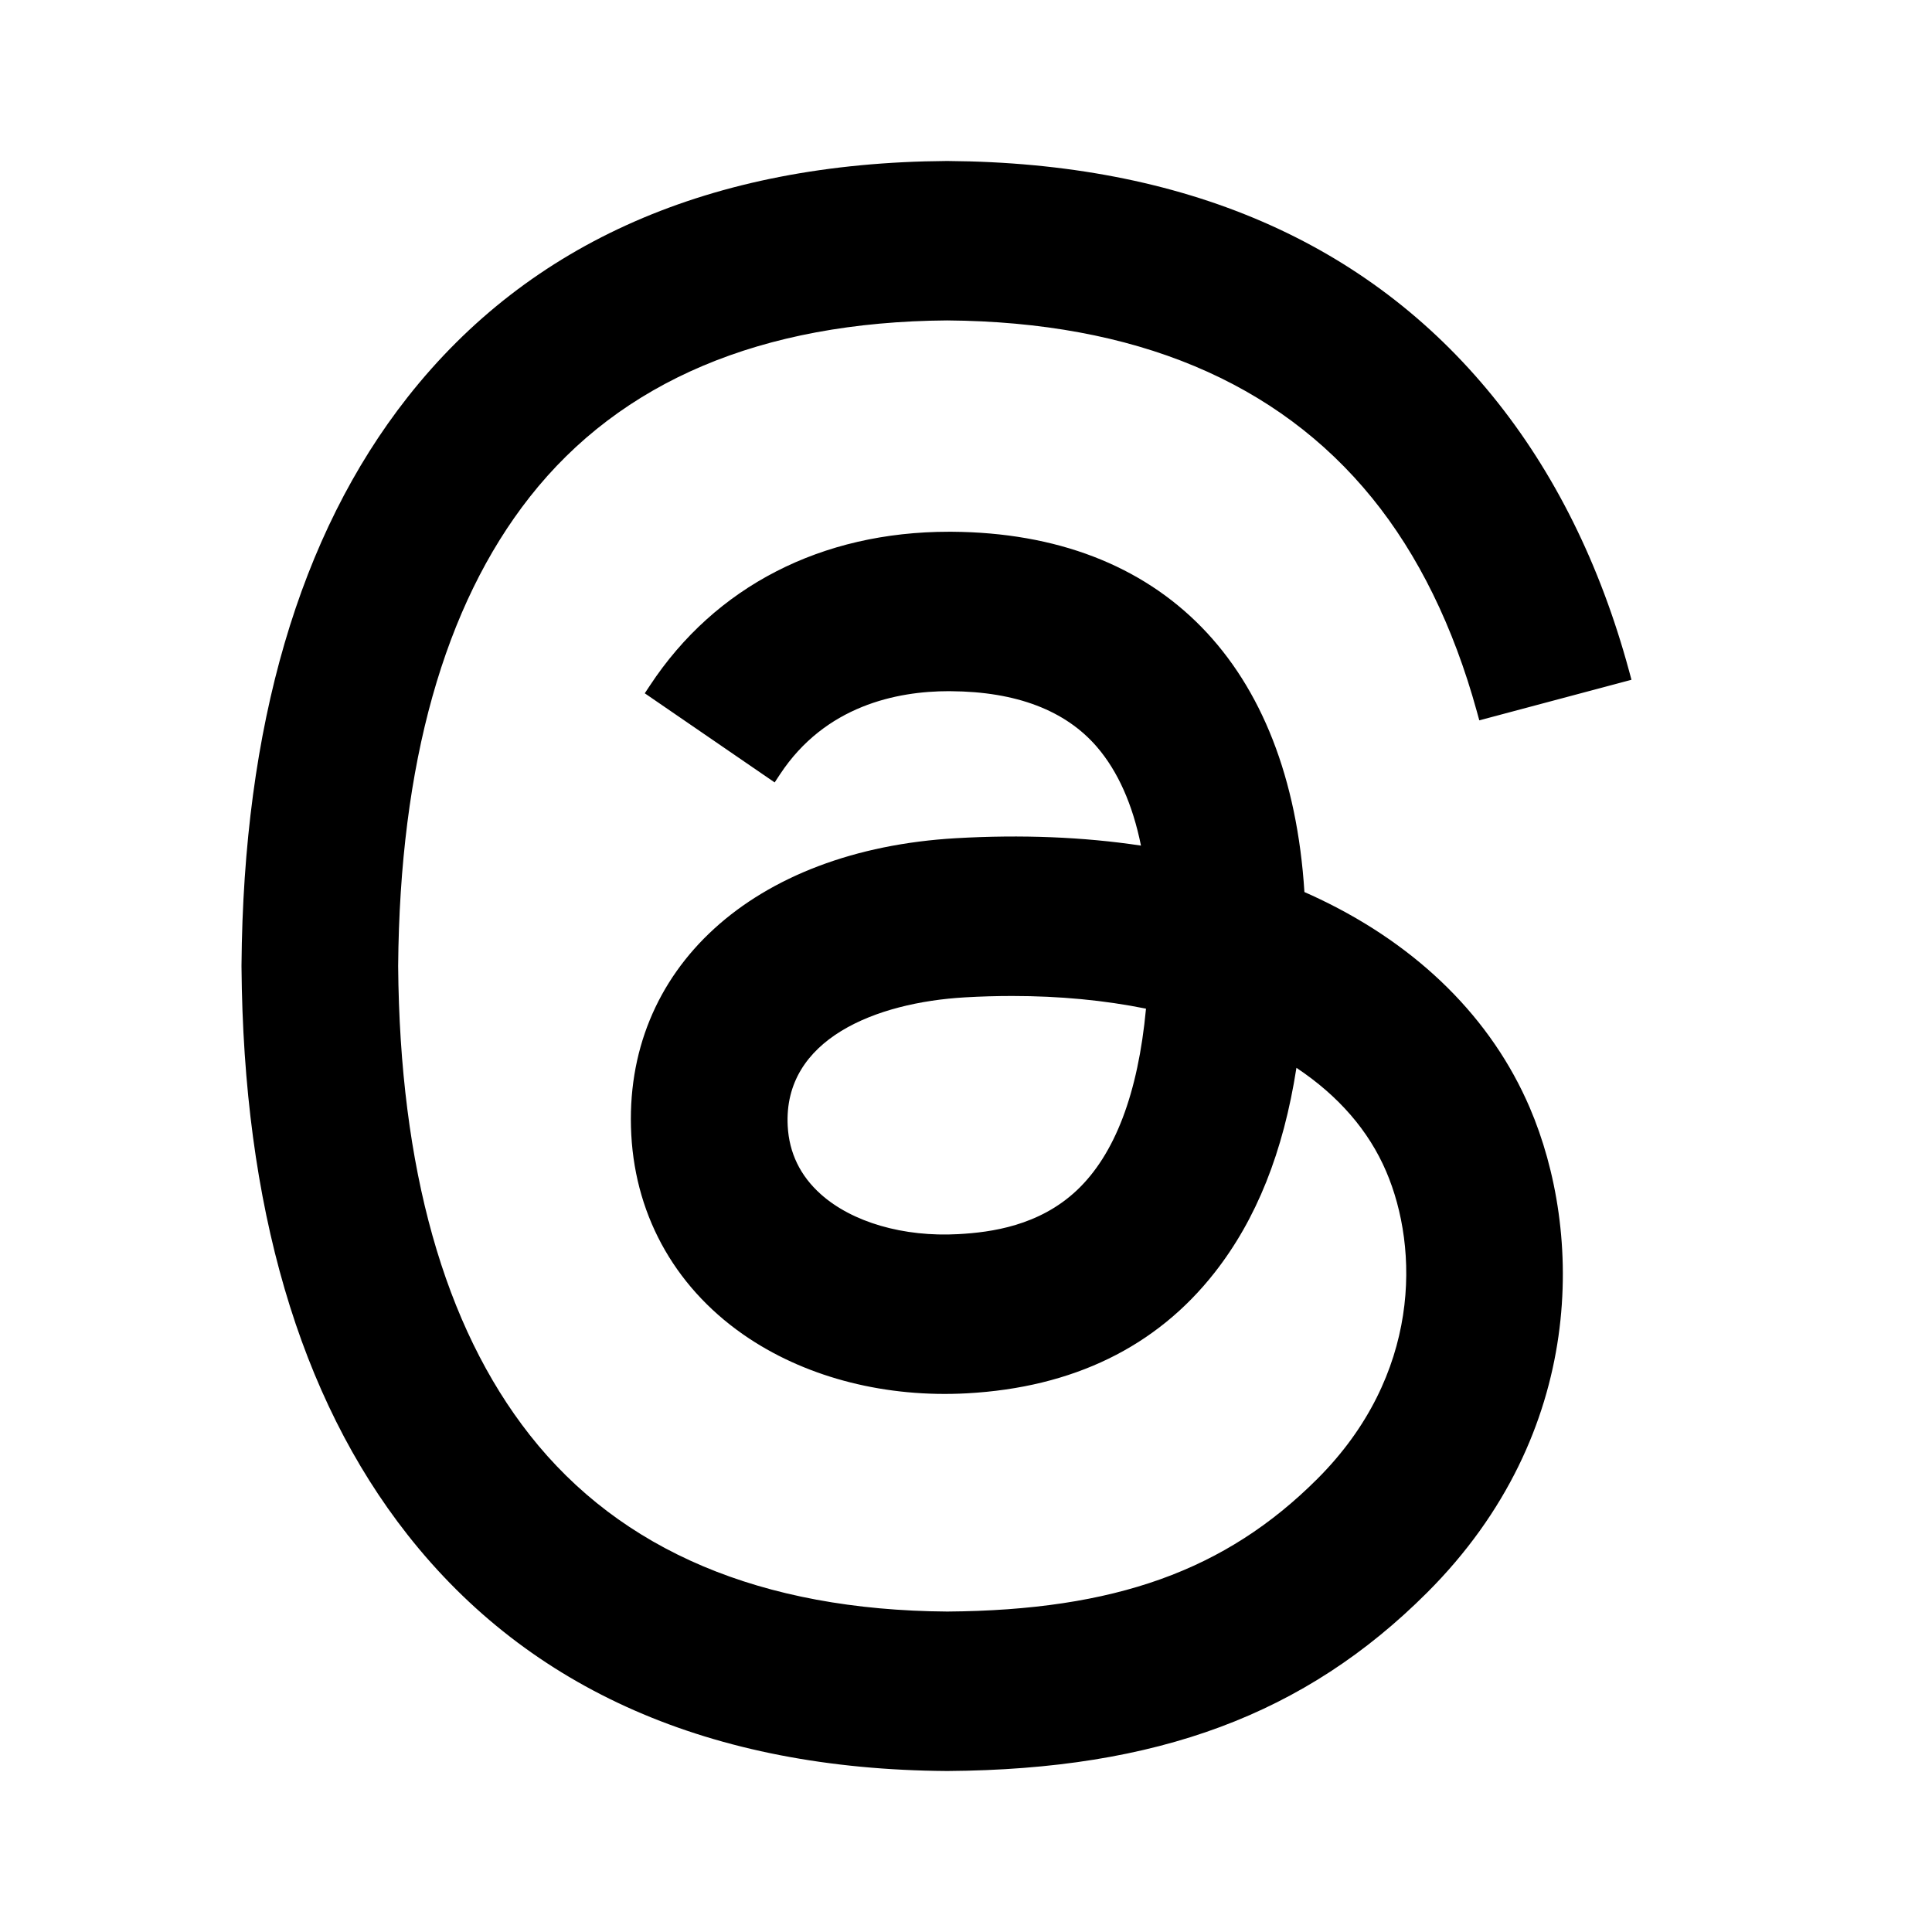 <svg width="60" height="60" viewBox="0 0 60 60" fill="none" xmlns="http://www.w3.org/2000/svg">
<path d="M41.001 27.929C40.838 27.851 40.675 27.776 40.51 27.703C40.062 20.63 36.079 16.556 29.558 16.514L29.469 16.514C25.511 16.514 22.213 18.21 20.184 21.289L20.024 21.531L24.058 24.299L24.224 24.047C25.631 21.913 27.854 21.465 29.471 21.465L29.528 21.466C31.561 21.479 33.089 22.061 34.067 23.197C34.715 23.951 35.175 24.98 35.434 26.261C33.65 25.992 31.72 25.914 29.69 26.031C23.384 26.394 19.331 30.094 19.605 35.238C19.745 37.853 21.047 40.103 23.272 41.573C25.138 42.804 27.538 43.407 30.028 43.271C33.323 43.09 35.911 41.829 37.72 39.523C39.02 37.866 39.854 35.781 40.262 33.162C41.57 34.033 42.506 35.113 43.048 36.378C44.075 38.773 44.132 42.71 40.912 45.927C38.059 48.778 34.62 50.01 29.418 50.048C23.643 50.006 19.281 48.161 16.453 44.566C13.792 41.183 12.416 36.282 12.365 30.003C12.416 23.718 13.792 18.816 16.453 15.433C19.281 11.839 23.643 9.994 29.413 9.951C35.232 9.995 39.673 11.849 42.611 15.464C44.043 17.226 45.137 19.455 45.863 22.088L45.941 22.371L50.667 21.111L50.589 20.824C49.694 17.525 48.271 14.66 46.359 12.308C42.459 7.51 36.764 5.051 29.43 5H29.399C22.079 5.051 16.446 7.52 12.655 12.339C9.293 16.613 7.558 22.549 7.5 29.981L7.5 30.002L7.5 30.02C7.558 37.451 9.293 43.386 12.655 47.661C16.446 52.48 22.08 54.949 29.401 55H29.432C35.939 54.955 40.531 53.246 44.319 49.461C49.304 44.481 49.152 38.234 47.507 34.397C46.324 31.64 44.075 29.403 41.001 27.929ZM24.463 34.969C24.319 32.266 27.21 31.133 29.965 30.974C30.459 30.945 30.954 30.931 31.437 30.931C32.906 30.931 34.302 31.064 35.59 31.325C35.344 33.959 34.621 35.858 33.438 36.97C32.268 38.07 30.782 38.271 29.766 38.327H29.766C28.062 38.422 26.463 37.959 25.488 37.085C24.852 36.516 24.507 35.804 24.463 34.969Z" fill="black"/>
</svg>
